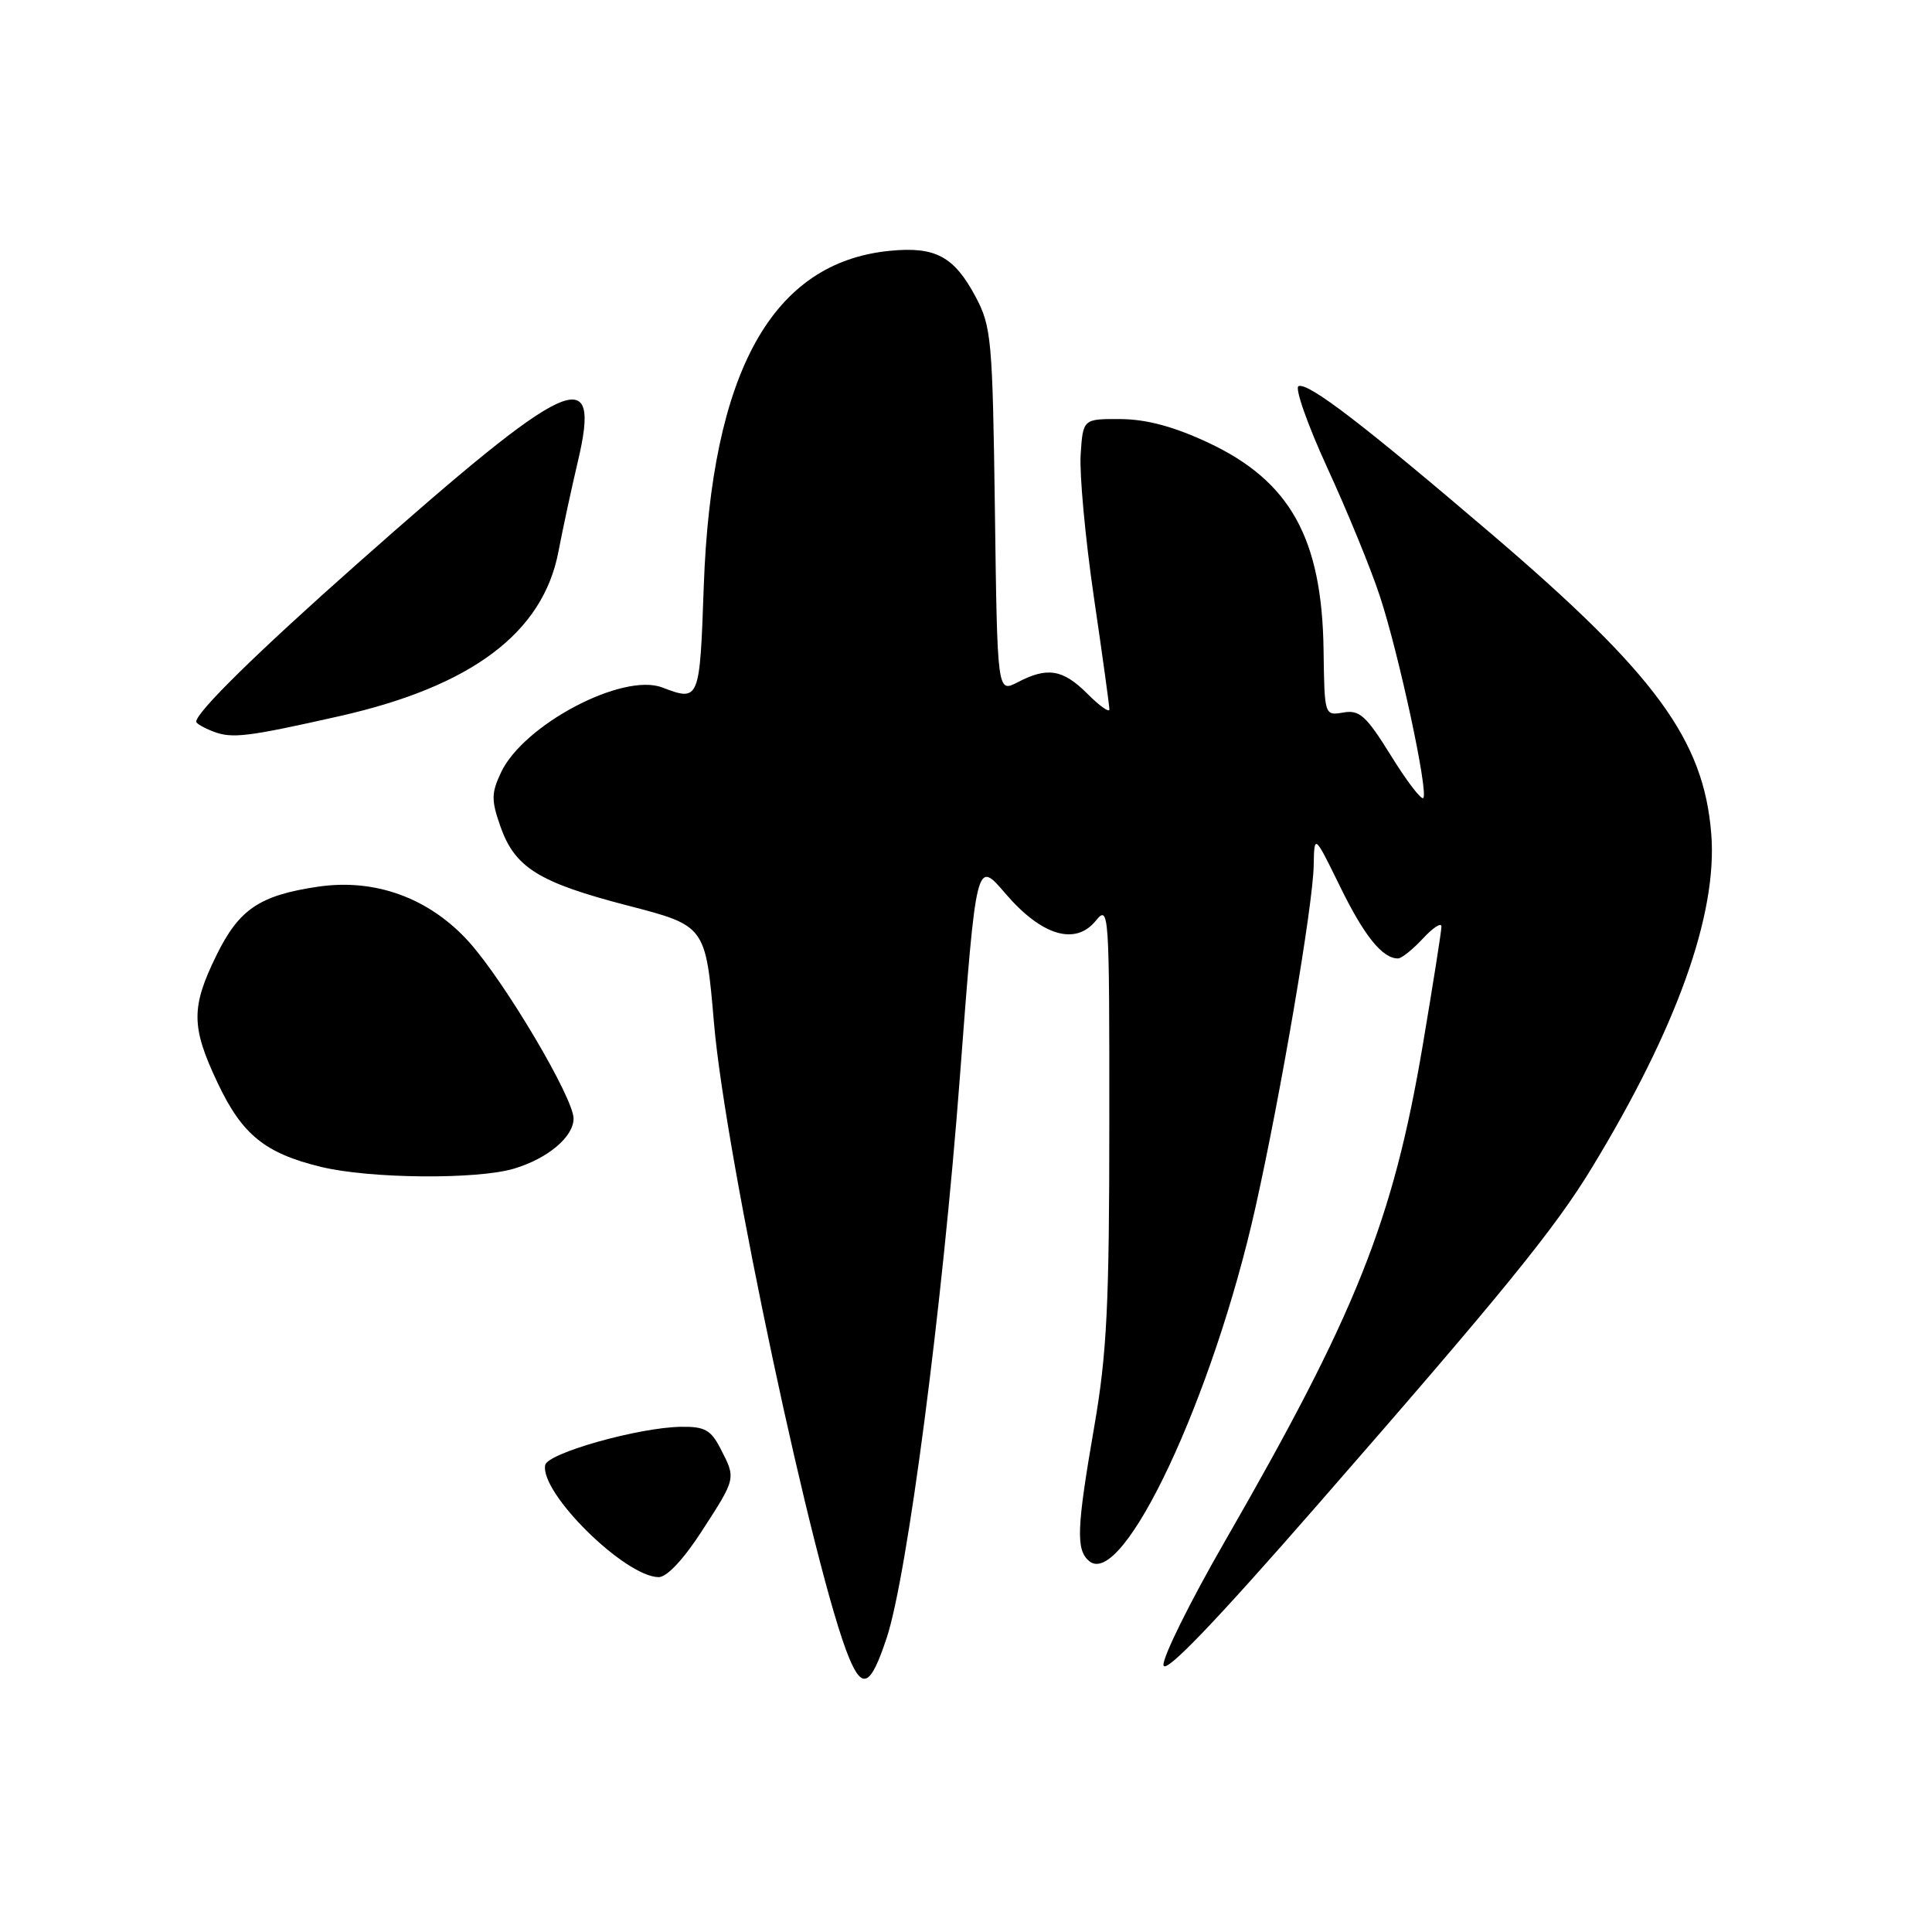 <?xml version="1.0" encoding="UTF-8" standalone="no"?>
<!DOCTYPE svg PUBLIC "-//W3C//DTD SVG 1.1//EN" "http://www.w3.org/Graphics/SVG/1.1/DTD/svg11.dtd" >
<svg xmlns="http://www.w3.org/2000/svg" xmlns:xlink="http://www.w3.org/1999/xlink" version="1.1" viewBox="0 0 256 256">
 <g >
 <path fill="currentColor"
d=" M 117.49 217.03 C 120.23 208.77 124.88 173.17 127.19 142.70 C 129.37 113.89 129.37 113.89 133.20 118.37 C 137.99 123.98 142.49 125.34 145.19 122.01 C 146.95 119.85 147.00 120.65 146.99 148.64 C 146.99 172.89 146.67 179.34 145.00 189.00 C 142.65 202.58 142.55 205.38 144.33 206.86 C 148.80 210.57 160.74 185.15 166.37 159.92 C 169.74 144.83 173.98 119.94 174.07 114.69 C 174.15 110.50 174.15 110.50 177.58 117.50 C 180.77 124.02 183.17 127.00 185.24 127.00 C 185.71 127.00 187.20 125.81 188.55 124.35 C 189.90 122.90 191.00 122.19 191.00 122.77 C 191.00 123.36 189.88 130.44 188.52 138.51 C 184.57 161.82 179.72 173.97 162.31 204.22 C 157.65 212.31 153.99 219.71 154.17 220.67 C 154.40 221.84 160.96 215.01 174.54 199.45 C 199.11 171.31 206.01 162.84 210.94 154.72 C 222.21 136.18 227.60 121.08 226.75 110.47 C 225.75 98.03 219.39 89.35 197.71 70.82 C 180.70 56.29 173.41 50.69 172.07 51.16 C 171.52 51.34 173.23 56.22 175.88 62.00 C 178.54 67.78 181.67 75.42 182.84 79.00 C 185.36 86.64 189.31 105.03 188.59 105.74 C 188.32 106.02 186.38 103.48 184.30 100.11 C 181.02 94.83 180.15 94.04 178.00 94.41 C 175.50 94.84 175.50 94.84 175.38 86.17 C 175.18 71.33 170.97 63.76 160.11 58.66 C 155.55 56.53 151.95 55.56 148.50 55.53 C 143.50 55.50 143.50 55.50 143.19 60.27 C 143.03 62.89 143.81 71.36 144.94 79.10 C 146.08 86.83 147.00 93.54 147.00 94.00 C 147.00 94.47 145.68 93.53 144.08 91.92 C 140.83 88.68 138.79 88.34 134.83 90.41 C 132.15 91.80 132.15 91.80 131.83 67.65 C 131.52 44.85 131.37 43.27 129.25 39.28 C 126.41 33.98 123.95 32.65 117.96 33.23 C 102.31 34.73 94.26 49.23 93.25 77.75 C 92.72 92.88 92.68 92.97 87.74 91.09 C 82.50 89.10 69.37 96.02 66.39 102.35 C 65.10 105.07 65.09 106.04 66.29 109.46 C 68.21 114.97 71.37 116.93 83.21 120.00 C 93.50 122.67 93.50 122.67 94.61 135.59 C 96.12 153.25 107.94 208.75 112.53 219.73 C 114.30 223.96 115.39 223.37 117.49 217.03 Z  M 93.02 202.84 C 97.55 195.84 97.53 195.93 95.47 191.95 C 94.19 189.46 93.36 189.01 90.22 189.06 C 84.62 189.14 72.54 192.55 72.24 194.13 C 71.54 197.82 82.78 208.91 87.27 208.98 C 88.36 208.99 90.58 206.62 93.02 202.84 Z  M 68.11 154.85 C 72.59 153.51 76.00 150.64 76.00 148.21 C 76.00 145.48 66.90 130.12 62.16 124.83 C 56.92 119.01 49.74 116.37 42.15 117.49 C 34.41 118.63 31.68 120.47 28.70 126.54 C 25.29 133.49 25.31 136.05 28.86 143.54 C 32.08 150.34 35.11 152.81 42.50 154.61 C 48.97 156.19 63.19 156.32 68.11 154.85 Z  M 45.00 94.89 C 62.49 90.94 71.93 83.86 73.99 73.12 C 74.58 70.03 75.74 64.66 76.56 61.19 C 79.74 47.77 75.58 49.68 47.37 74.67 C 34.11 86.41 26.00 94.37 26.00 95.63 C 26.00 95.87 27.01 96.45 28.25 96.93 C 30.76 97.89 32.74 97.65 45.00 94.89 Z "/>
</g>
</svg>